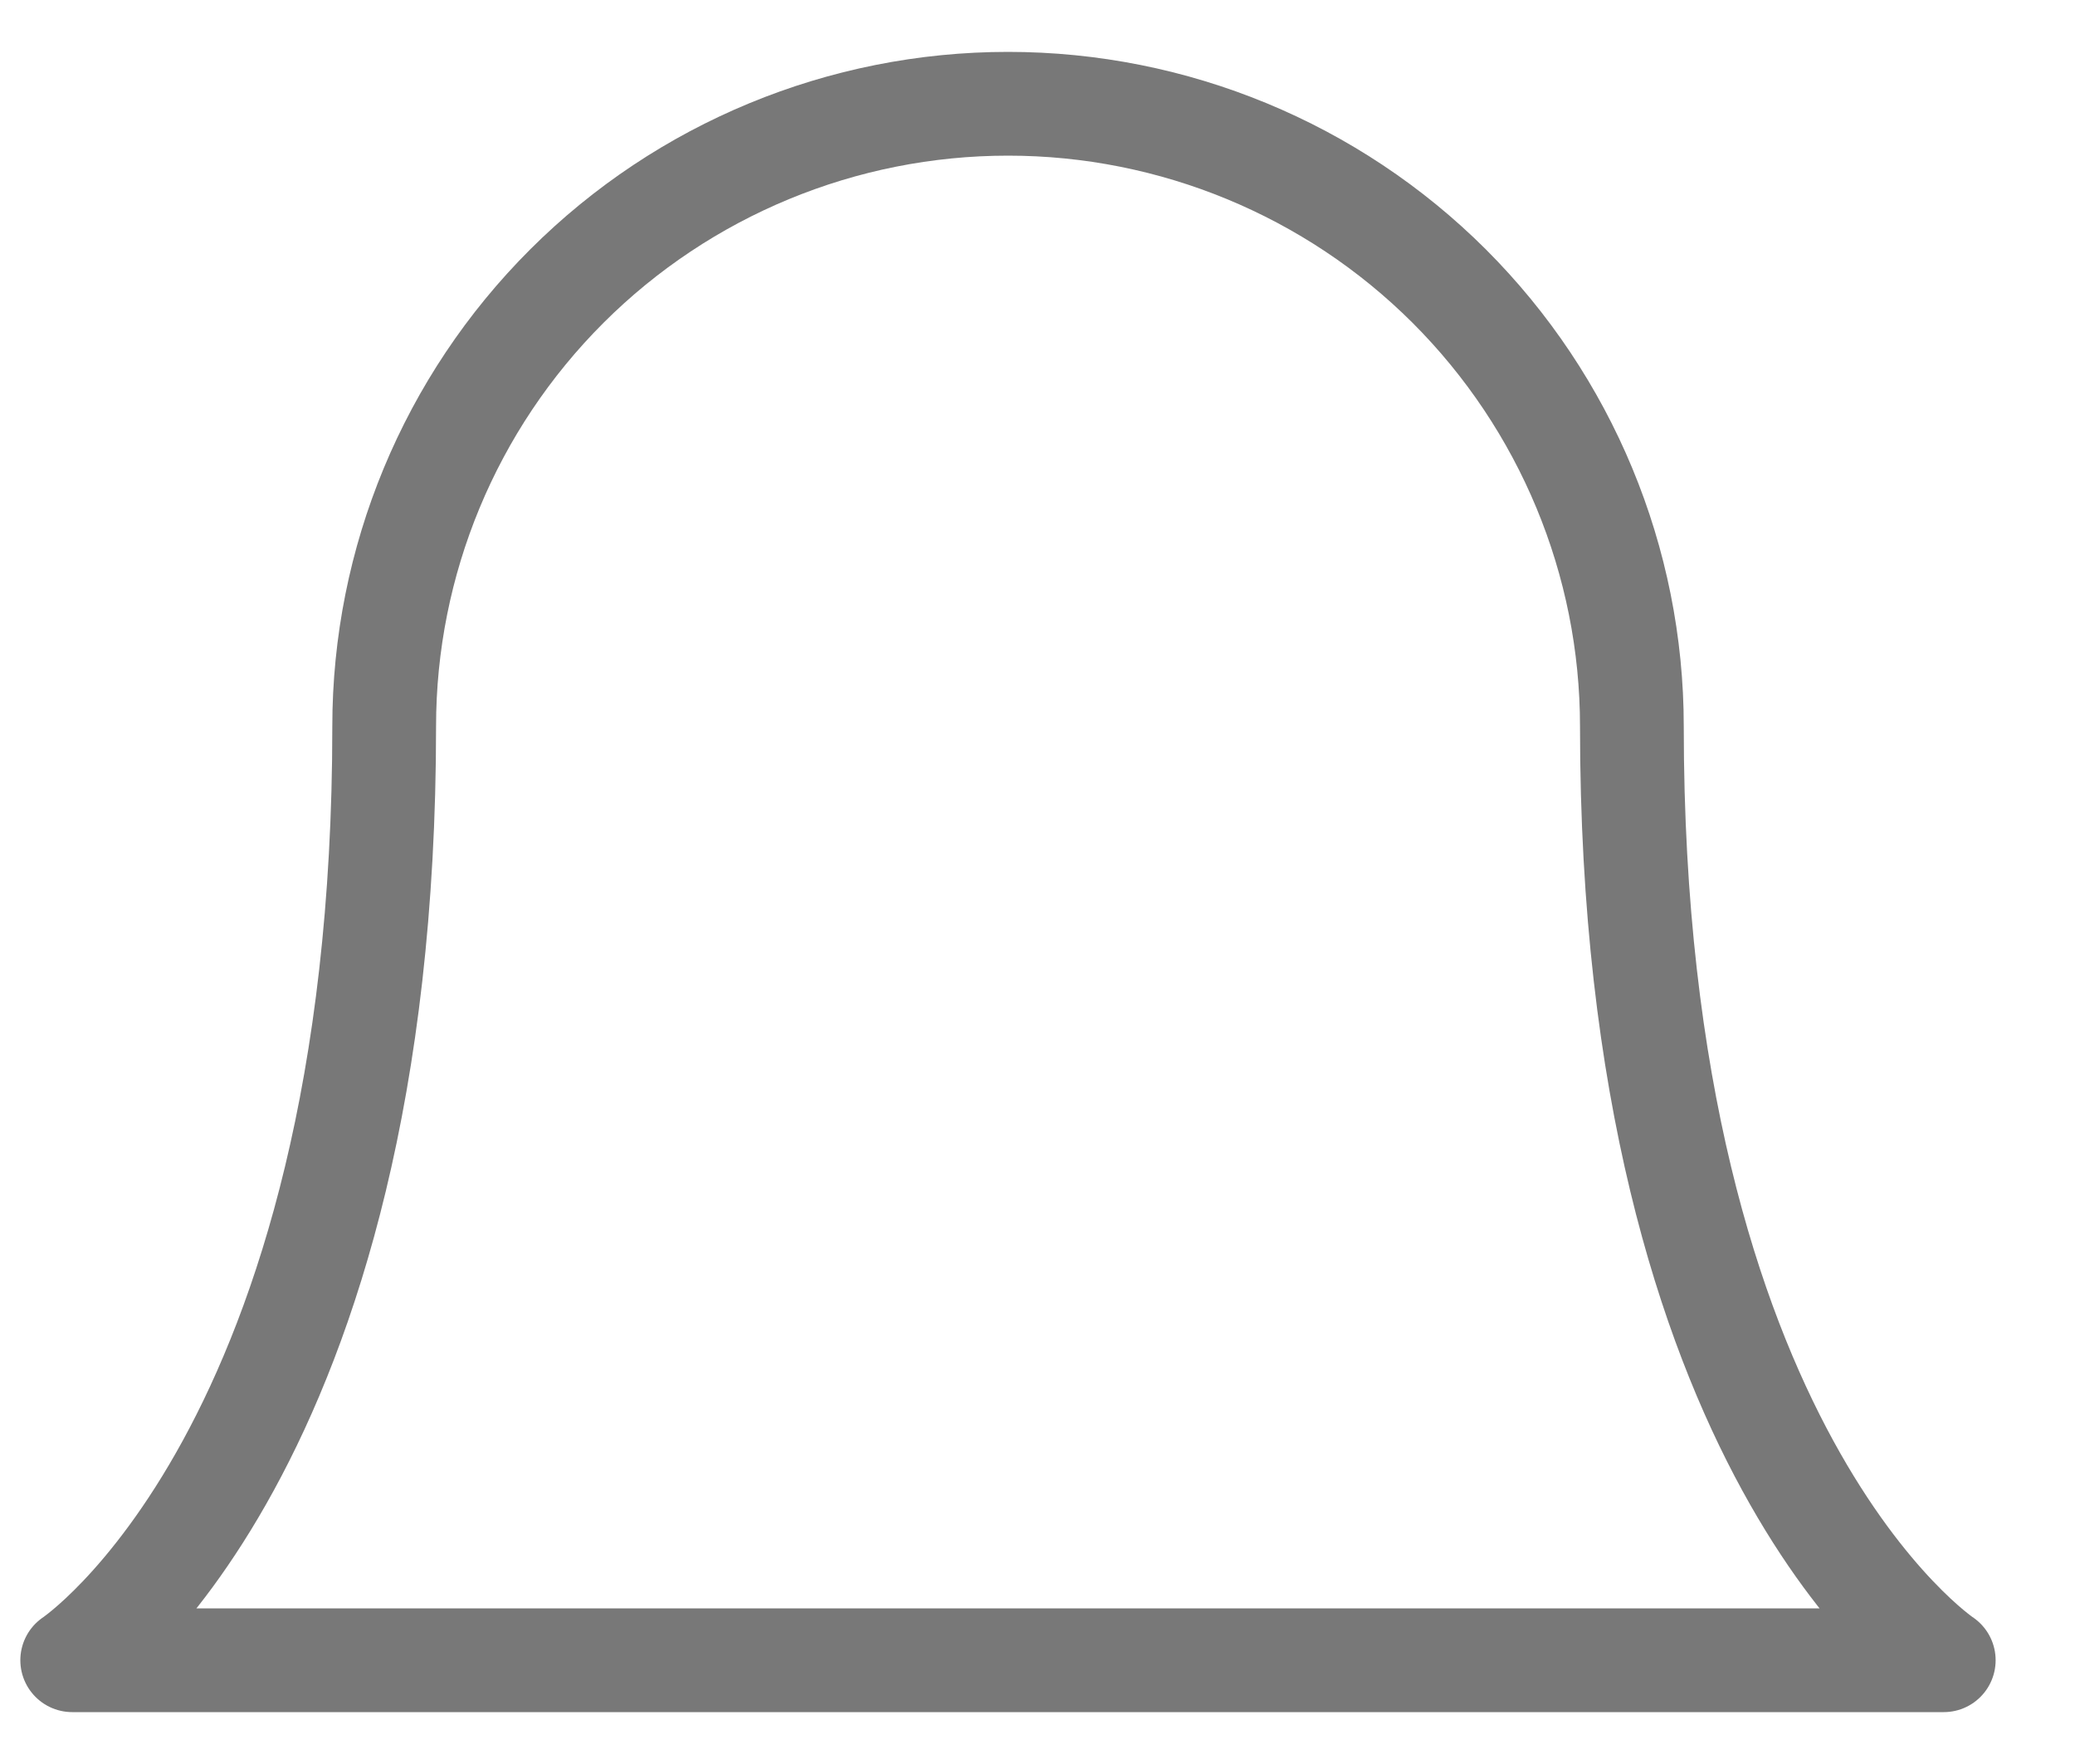 <svg width="20" height="17" viewBox="0 0 20 17" fill="none" xmlns="http://www.w3.org/2000/svg">
<path d="M15.729 7C15.729 5.409 15.095 3.883 13.968 2.757C12.84 1.632 11.31 1 9.716 1C8.121 1 6.591 1.632 5.464 2.757C4.336 3.883 3.703 5.409 3.703 7C3.703 14 0.696 16 0.696 16H18.735C18.735 16 15.729 14 15.729 7Z" stroke="#787878" stroke-linecap="round" stroke-linejoin="round"/>
</svg>
